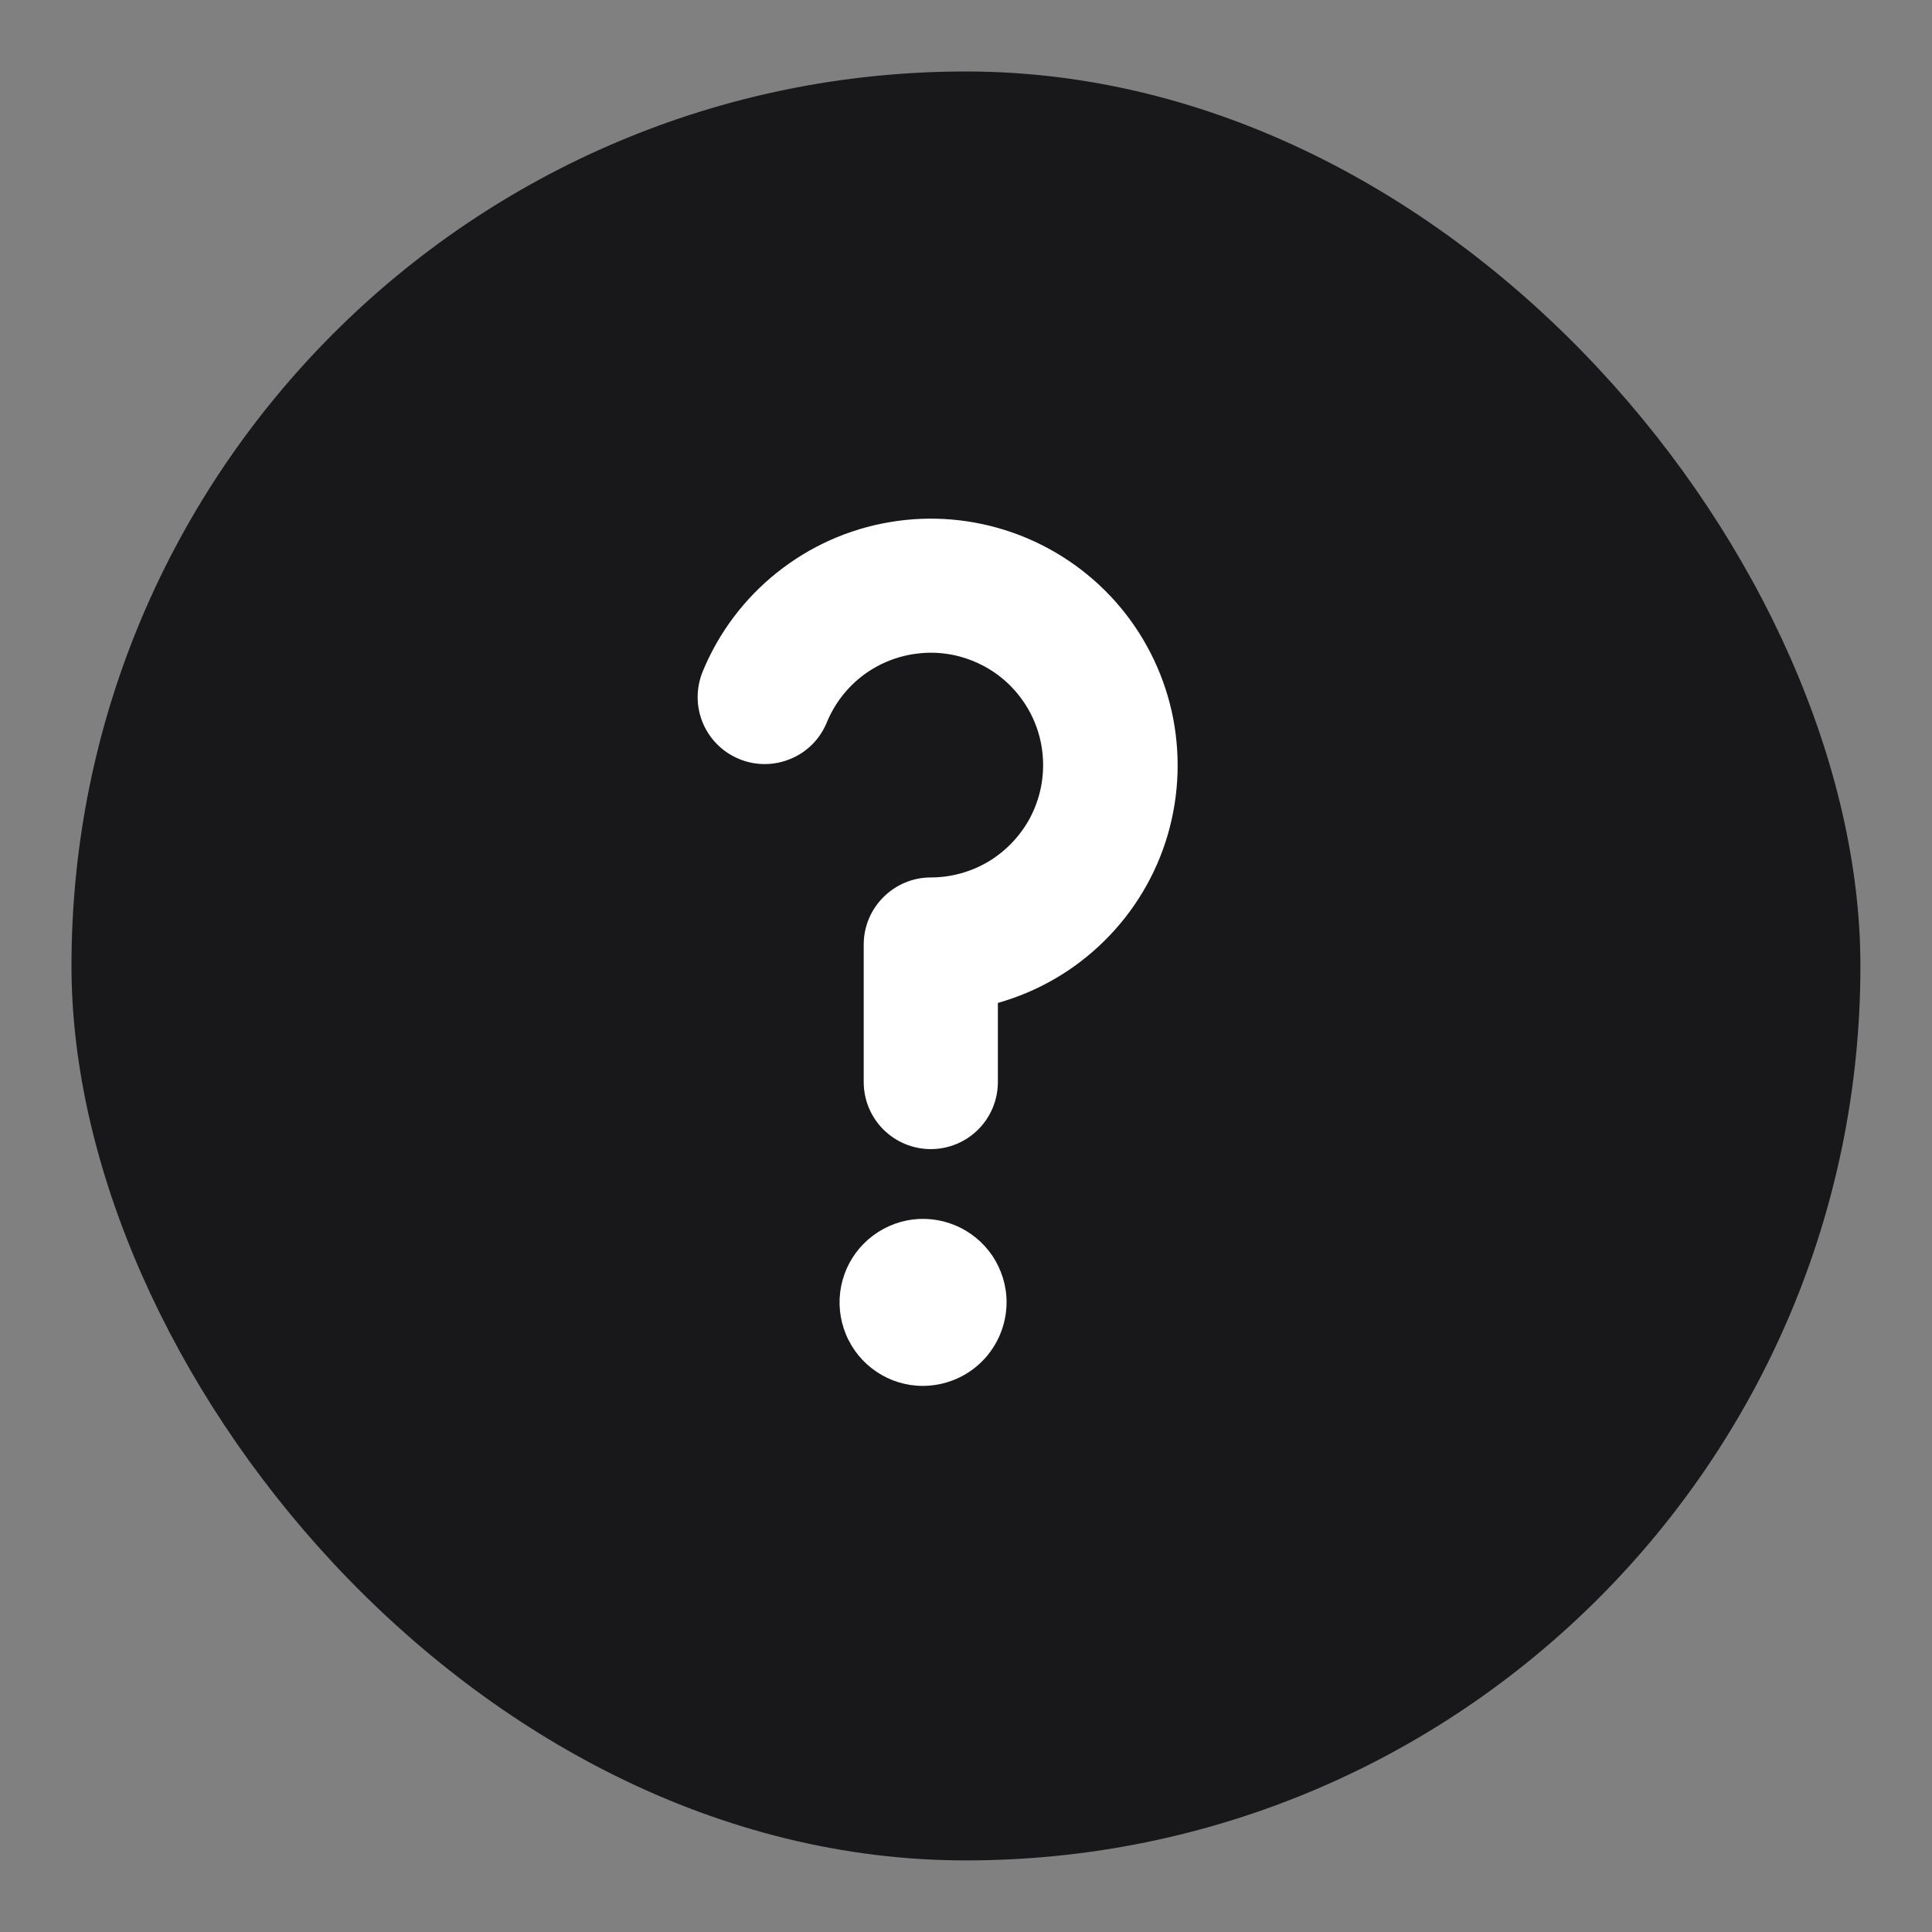 <svg width="18" height="18" viewBox="0 0 18 18" fill="none" xmlns="http://www.w3.org/2000/svg">
<rect x="0" y="0" width="18" height="18" fill="#808080" stroke="none"/>
<rect x="0.666" y="0.666" width="16.667" height="16.667" rx="8.333" fill="#18181B"/>
<path d="M8.597 12.912C8.443 12.912 8.293 12.866 8.166 12.78C8.038 12.694 7.939 12.573 7.881 12.431C7.822 12.289 7.807 12.133 7.837 11.982C7.867 11.831 7.941 11.693 8.05 11.584C8.158 11.476 8.297 11.402 8.447 11.371C8.598 11.341 8.754 11.356 8.896 11.415C9.038 11.473 9.16 11.573 9.246 11.7C9.331 11.828 9.378 11.978 9.378 12.131C9.378 12.338 9.296 12.537 9.149 12.684C9.003 12.83 8.804 12.912 8.597 12.912ZM9.297 9.344V10.081C9.297 10.247 9.231 10.406 9.114 10.523C8.997 10.64 8.838 10.706 8.672 10.706C8.506 10.706 8.347 10.64 8.23 10.523C8.113 10.406 8.047 10.247 8.047 10.081V8.8C8.047 8.634 8.113 8.476 8.23 8.359C8.348 8.241 8.506 8.175 8.672 8.175C8.862 8.175 9.048 8.123 9.211 8.026C9.373 7.928 9.506 7.788 9.596 7.621C9.685 7.453 9.727 7.265 9.717 7.075C9.708 6.886 9.647 6.702 9.541 6.545C9.435 6.387 9.289 6.261 9.117 6.181C8.945 6.1 8.755 6.067 8.566 6.087C8.377 6.106 8.197 6.176 8.045 6.289C7.893 6.403 7.775 6.556 7.703 6.731C7.64 6.885 7.519 7.007 7.366 7.07C7.213 7.134 7.041 7.135 6.888 7.072C6.734 7.009 6.612 6.888 6.548 6.735C6.484 6.582 6.484 6.41 6.547 6.256C6.695 5.896 6.933 5.579 7.237 5.336C7.542 5.092 7.903 4.93 8.287 4.865C8.671 4.799 9.066 4.833 9.434 4.962C9.801 5.091 10.13 5.311 10.39 5.602C10.649 5.893 10.83 6.245 10.916 6.625C11.001 7.006 10.989 7.401 10.88 7.776C10.771 8.15 10.568 8.49 10.291 8.764C10.014 9.039 9.672 9.238 9.297 9.344Z" fill="white"/>
</svg>
